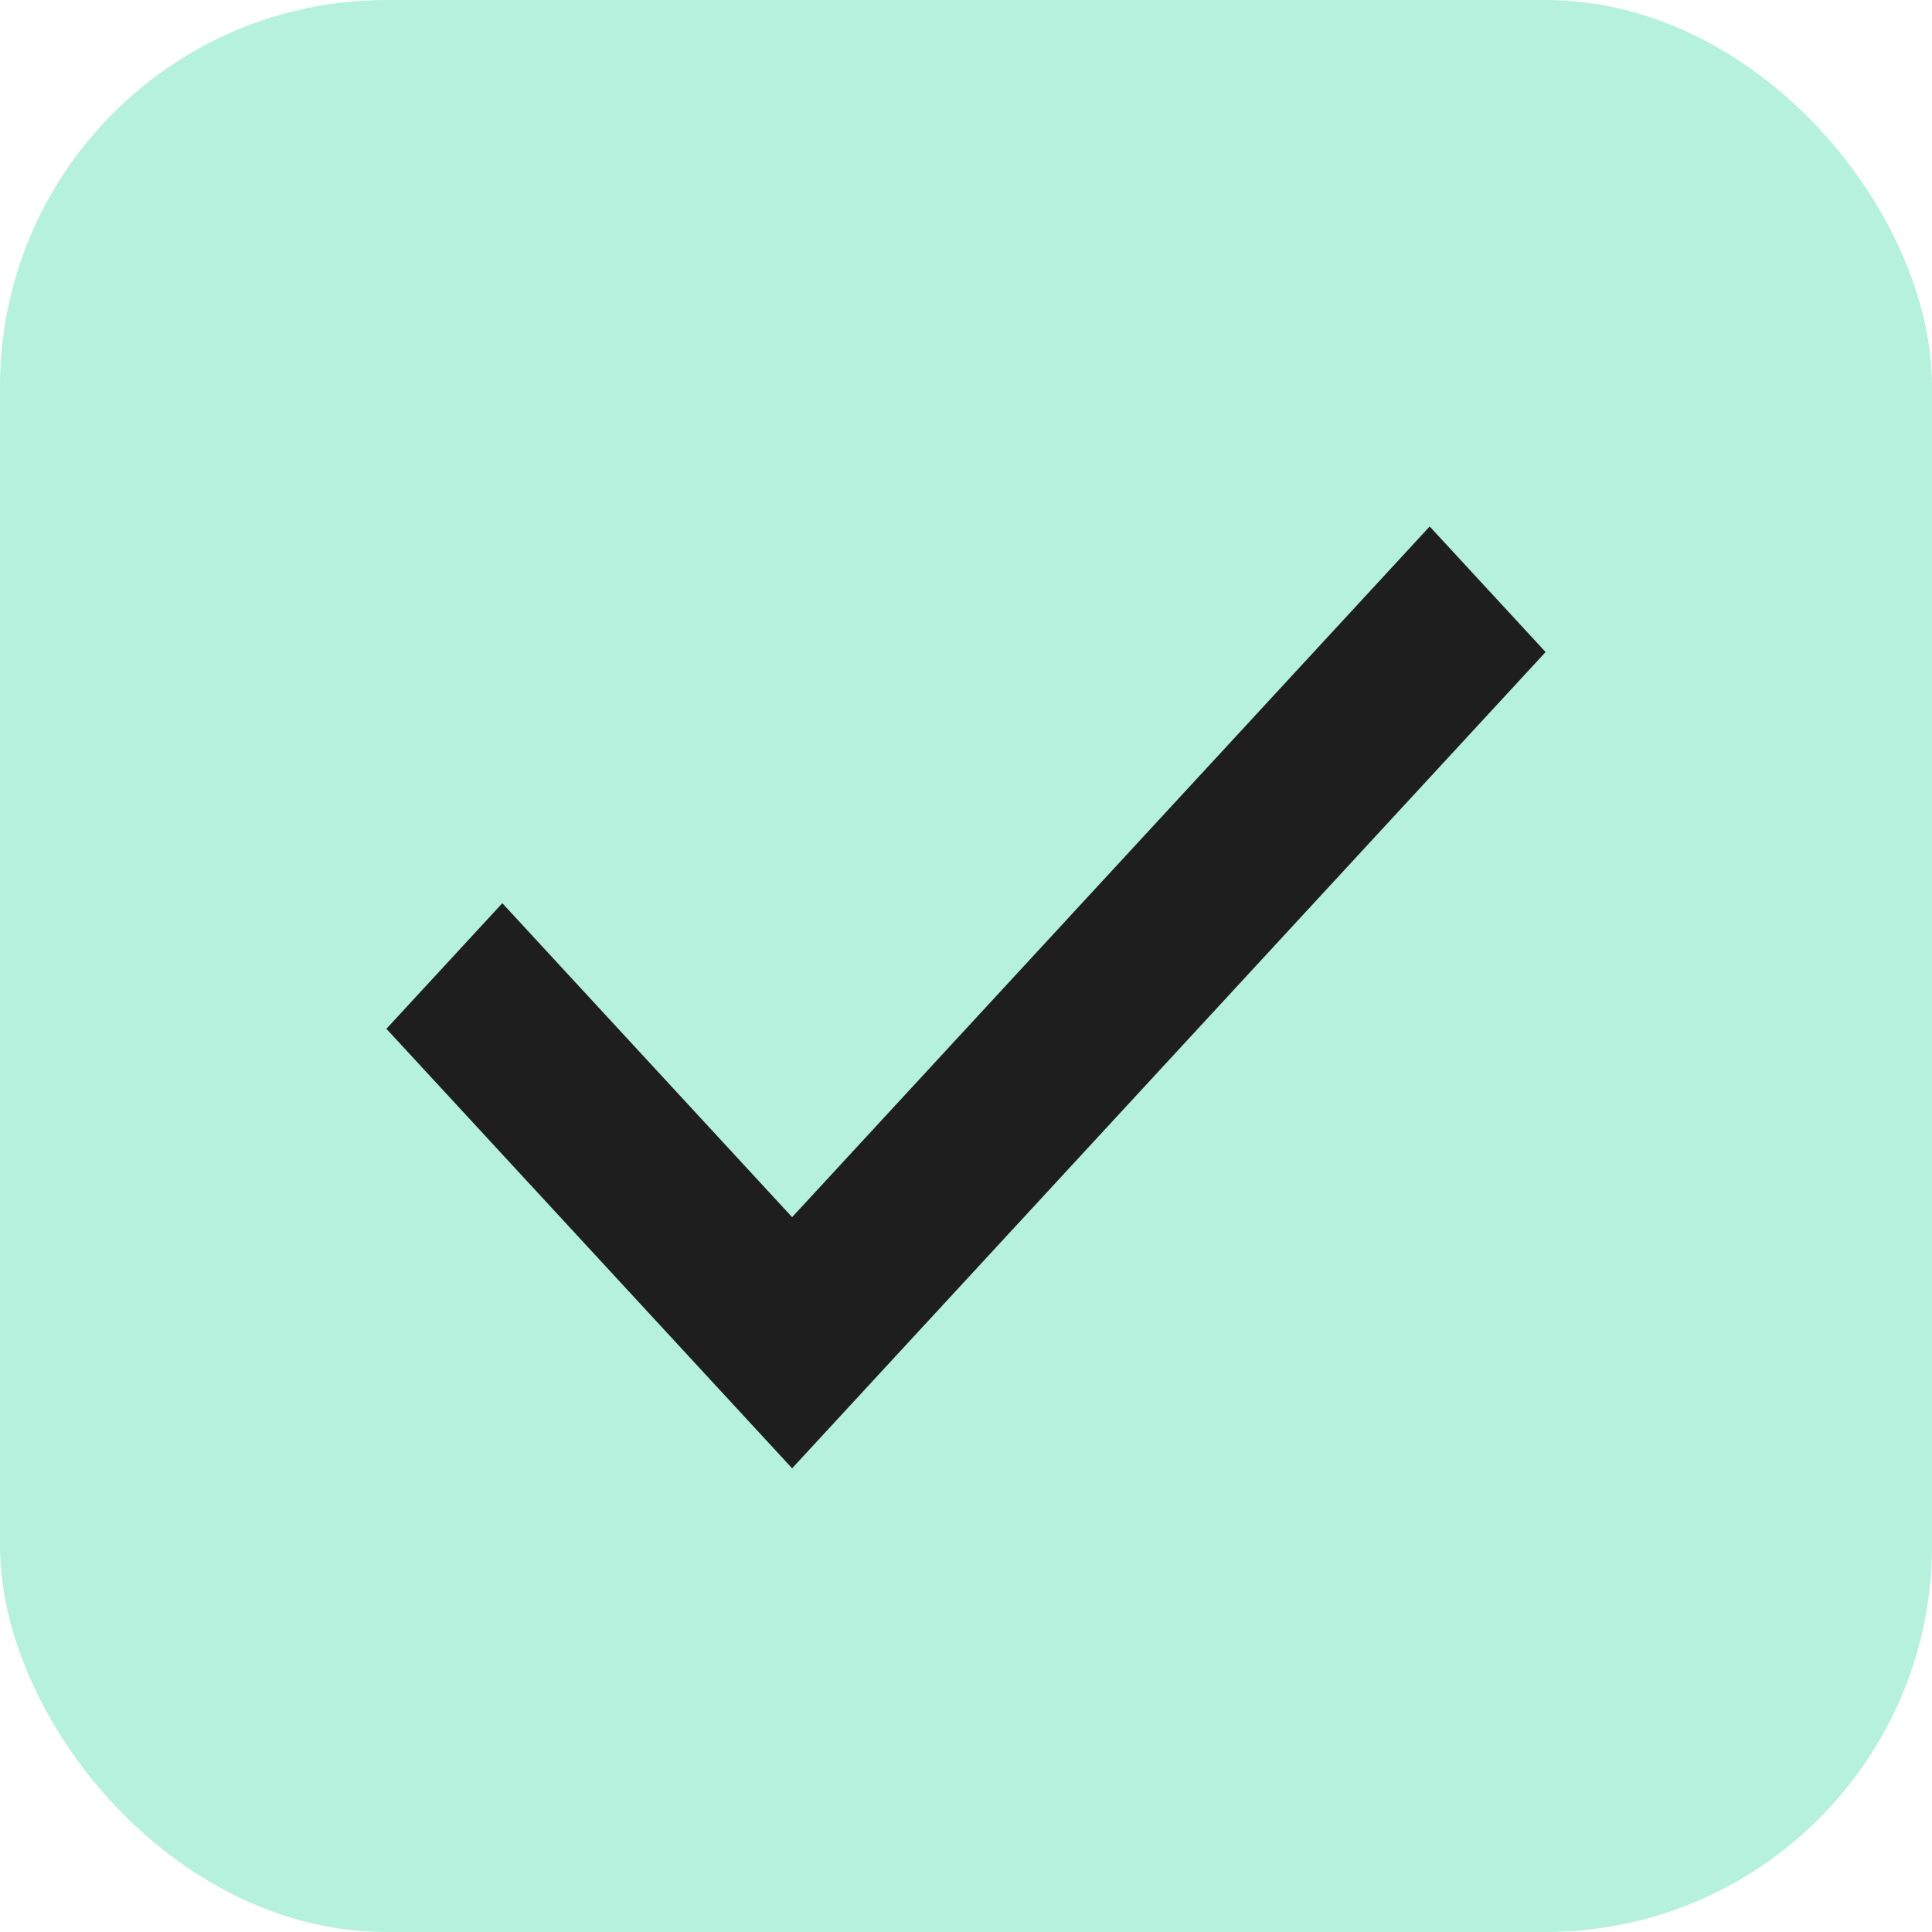 <svg width="40" height="40" viewBox="0 0 40 40" fill="none" xmlns="http://www.w3.org/2000/svg">
<rect width="40" height="40" rx="8" fill="#B5F1DD"/>
<path d="M8 21.3L10.4 18.7L16.4 25.2L29.6 10.9L32 13.5L16.4 30.4L8 21.3Z" fill="#1E1E1E"/>
</svg>
